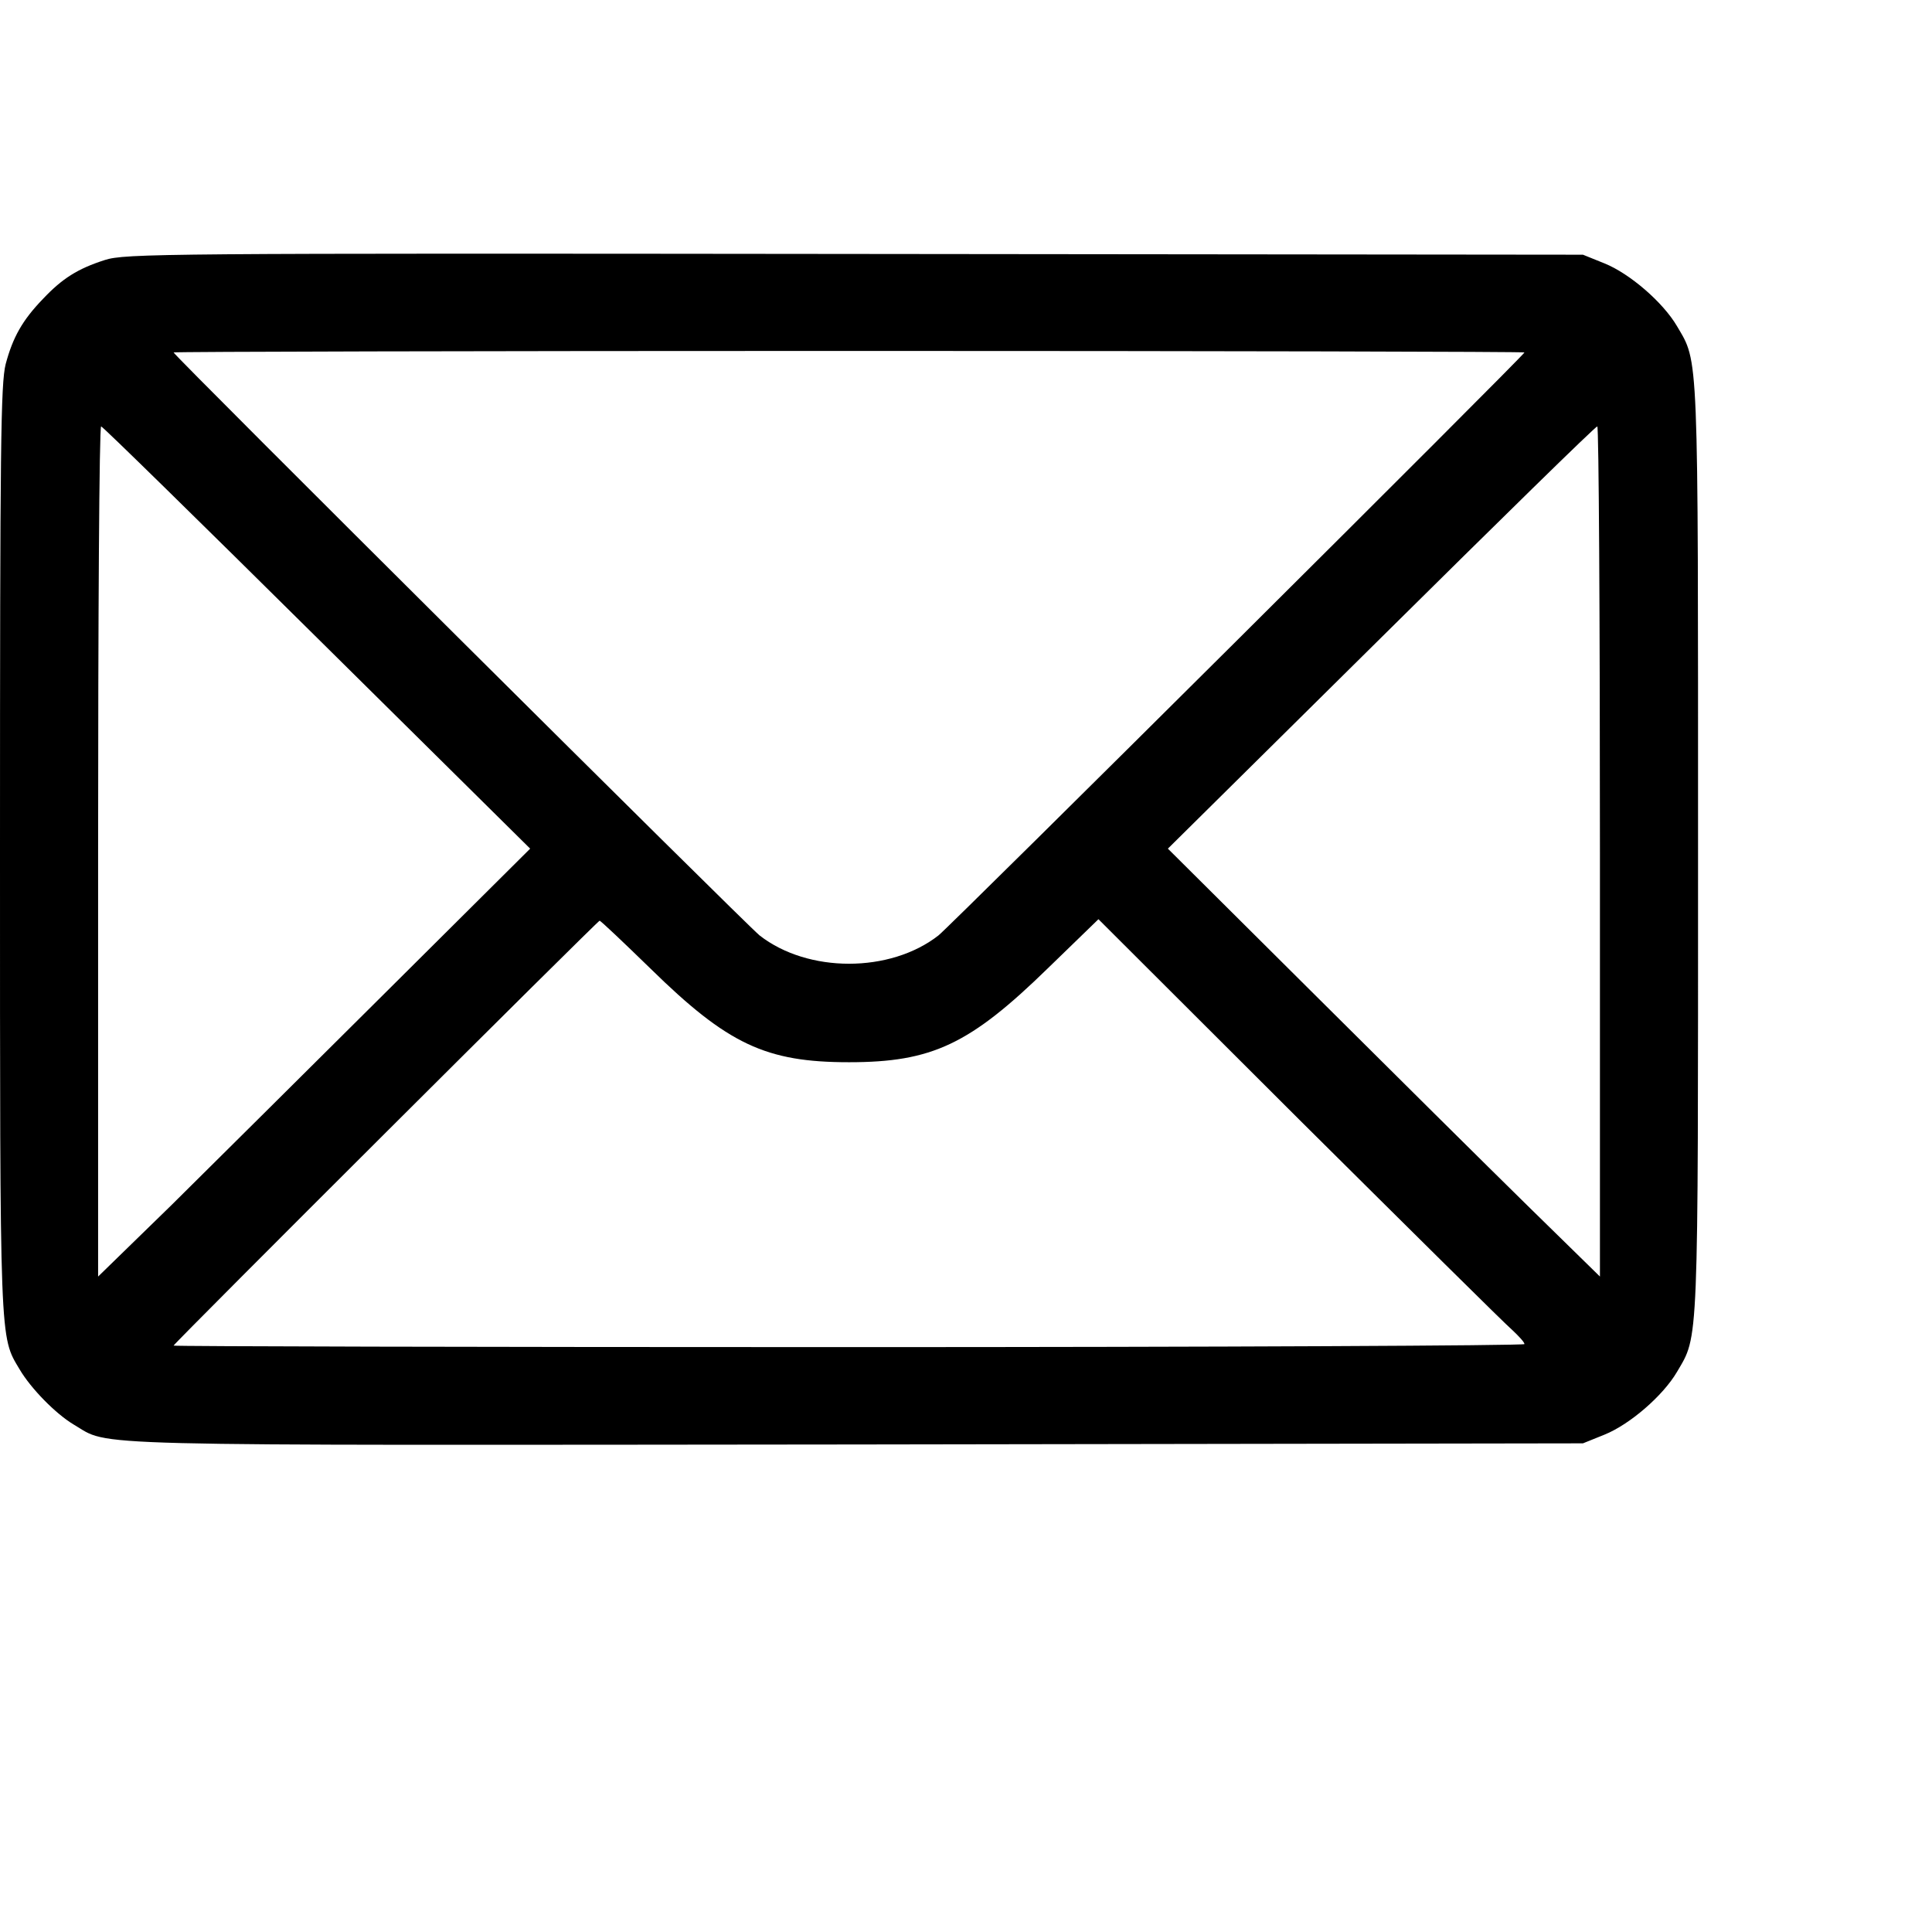 <?xml version="1.0" standalone="no"?>
<!DOCTYPE svg PUBLIC "-//W3C//DTD SVG 20010904//EN"
 "http://www.w3.org/TR/2001/REC-SVG-20010904/DTD/svg10.dtd">
<svg version="1.0" xmlns="http://www.w3.org/2000/svg"
 width="512pt" height="512pt" viewBox="0 0 512 512"
 preserveAspectRatio="xMidYMid meet">
<g transform="translate(0,512) scale(0.1,-0.1)"
fill="#000000" stroke="none">
<path d="M278 4431 c-72 -23 -113 -49 -164 -103 -55 -57 -80 -102 -99 -173
-13 -52 -15 -214 -15 -1285 0 -1323 -1 -1290 52 -1379 30 -51 96 -118 143
-146 101 -59 -29 -55 2075 -53 l1925 3 57 23 c67 27 155 103 192 166 58 99 56
51 56 1386 0 1335 2 1287 -56 1386 -37 63 -125 139 -192 166 l-57 23 -1930 2
c-1841 2 -1933 1 -1987 -16z m3762 -245 c0 -7 -1516 -1515 -1553 -1545 -128
-100 -346 -100 -474 0 -37 30 -1553 1538 -1553 1545 0 2 806 4 1790 4 985 0
1790 -2 1790 -4z m-3200 -756 l565 -559 -380 -378 c-209 -208 -467 -464 -572
-568 l-193 -188 0 1126 c0 620 3 1127 8 1127 4 0 261 -252 572 -560z m3400
-567 l0 -1126 -192 188 c-106 104 -364 360 -573 568 l-380 378 565 559 c311
308 568 560 573 560 4 0 7 -507 7 -1127z m-2516 -310 c205 -201 306 -248 526
-248 220 0 320 47 528 250 l133 129 532 -531 c293 -291 547 -543 565 -558 17
-16 32 -32 32 -37 0 -4 -805 -8 -1790 -8 -984 0 -1790 2 -1790 4 0 5 1124
1126 1129 1126 3 0 63 -57 135 -127z"/>
</g>
</svg>
